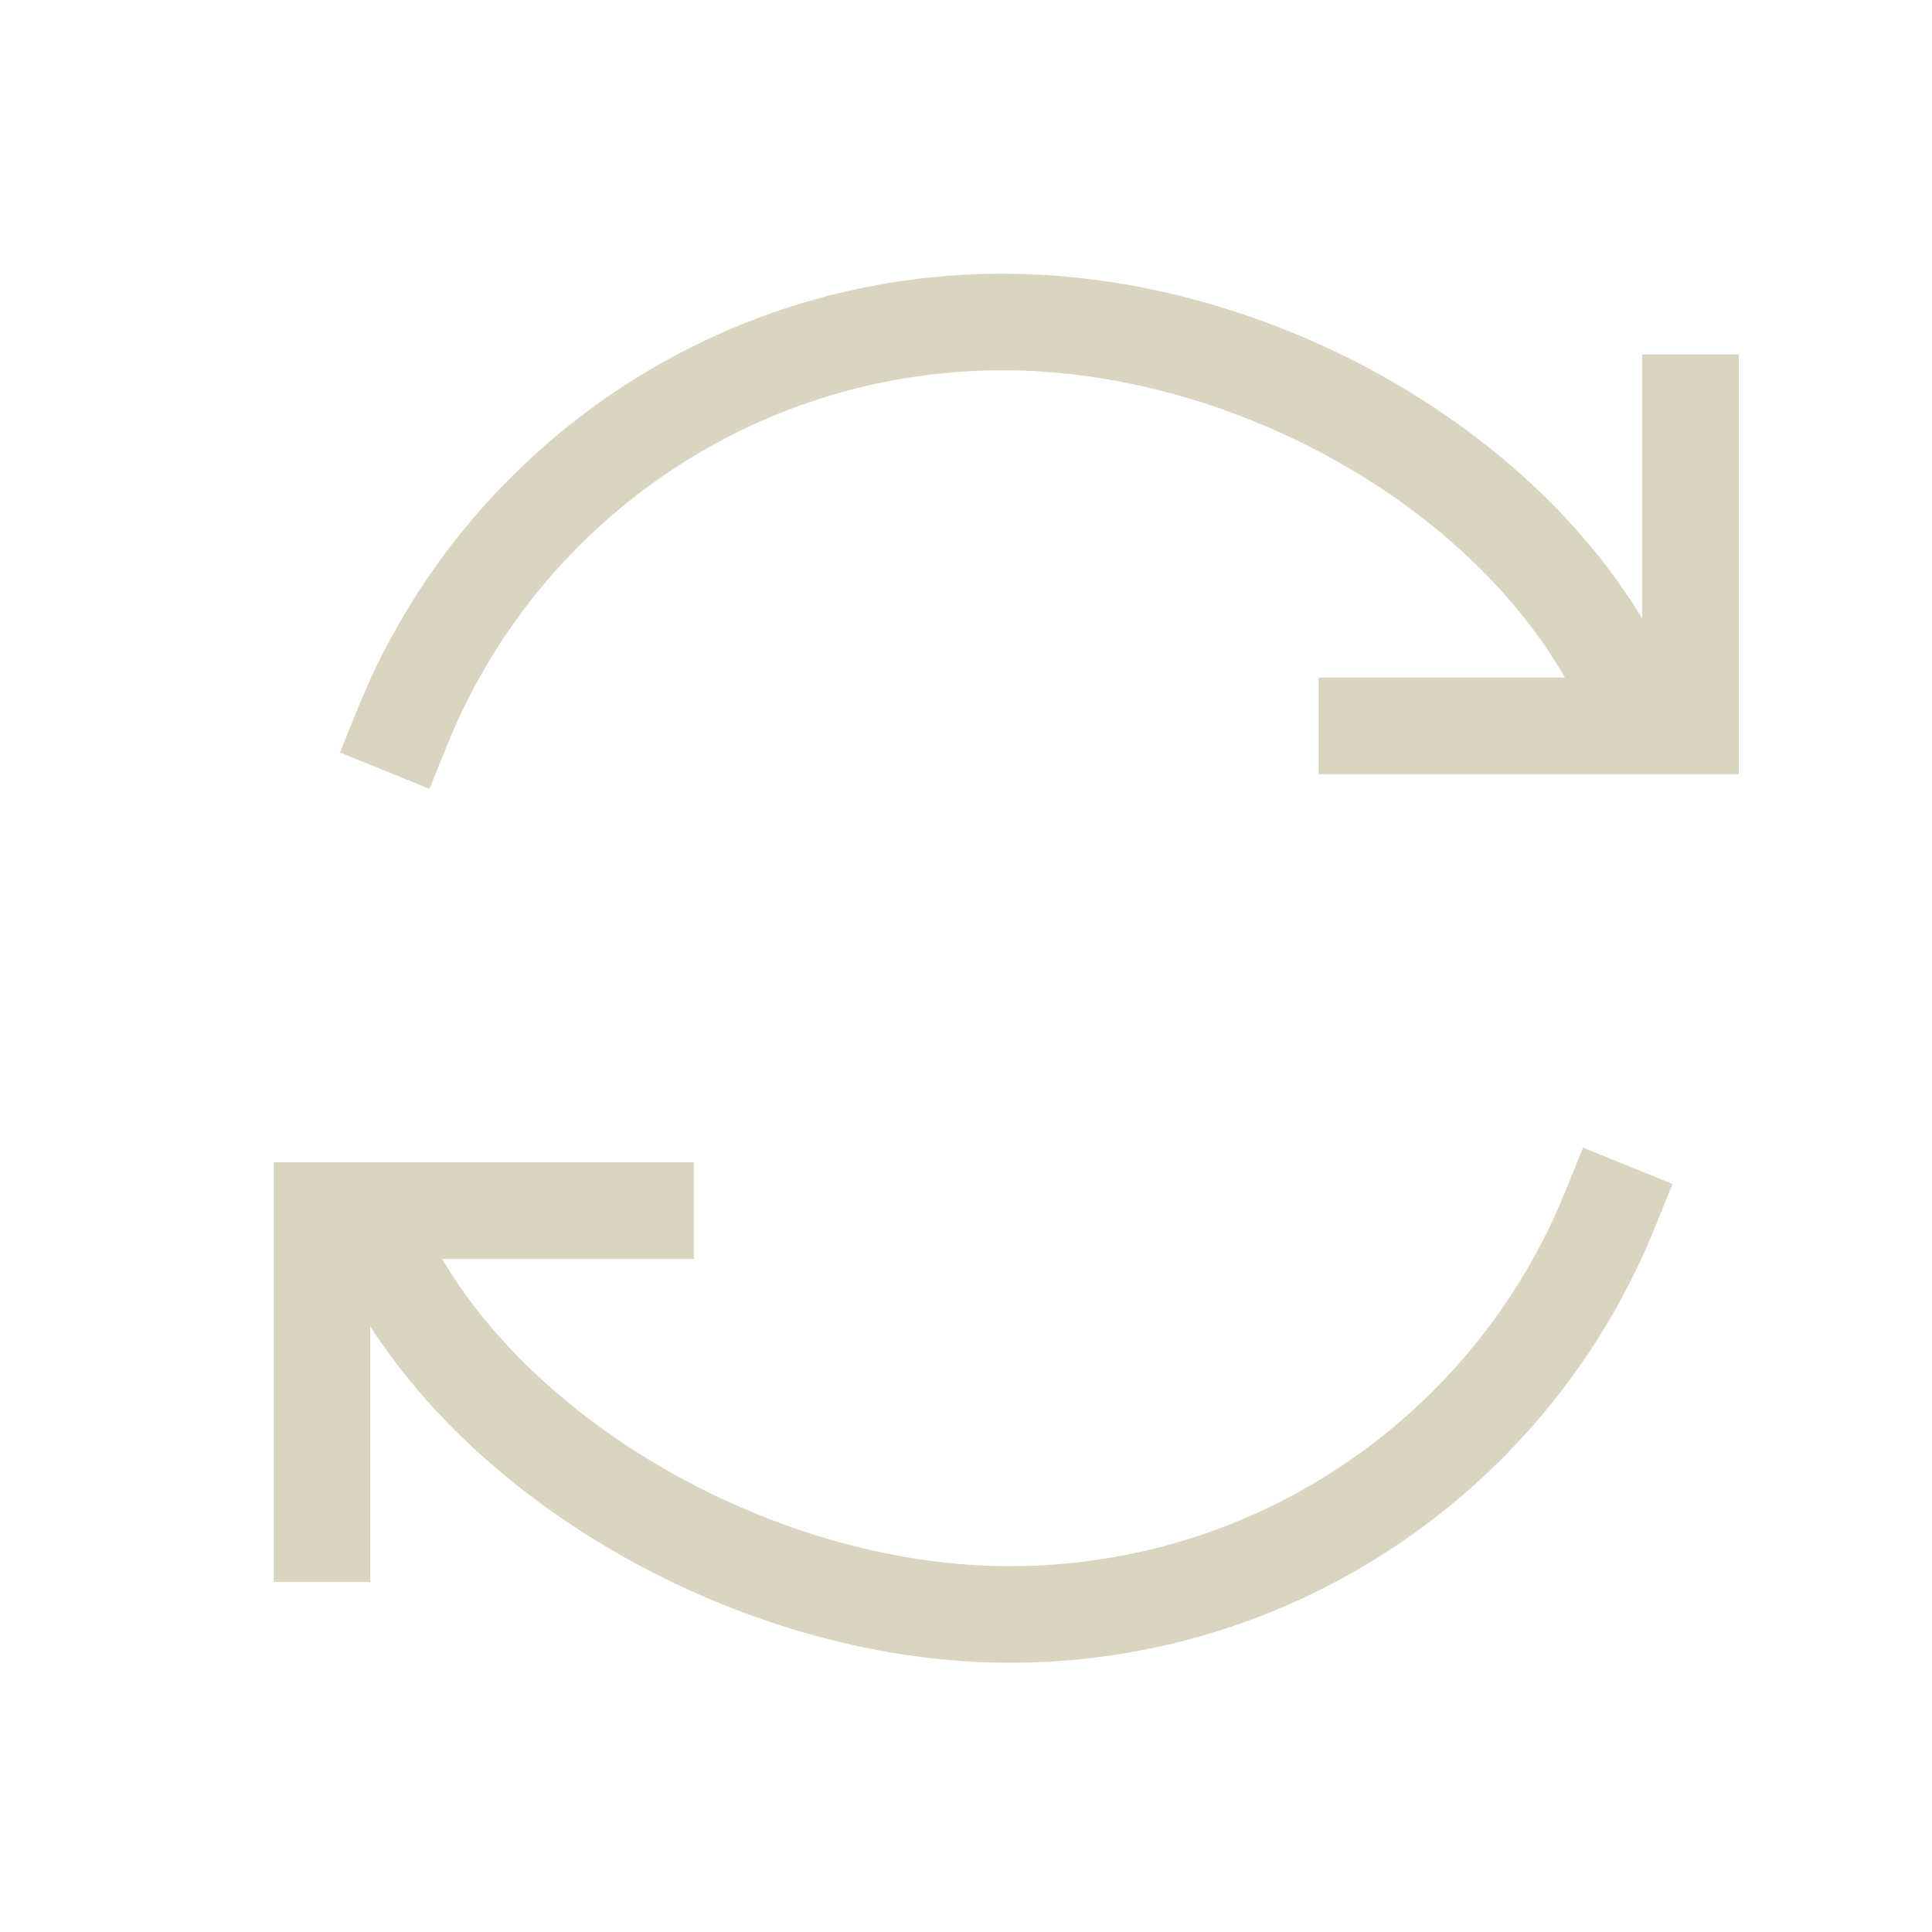 <svg xmlns="http://www.w3.org/2000/svg" viewBox="0 0 80 80" fill="none">
  <path d="M66.5 27C61.867 19.002 51.448 13.333 41.529 13.333C30.284 13.333 20.656 20.251 16.681 30.058M56.602 30.058H70V16.678M16.5 53C21.133 60.998 31.886 66.852 41.804 66.852C53.05 66.852 62.677 59.934 66.652 50.127M26.731 50.127H13.333V63.507" stroke="#DAD5C1" stroke-width="4" stroke-linecap="square"/>
</svg>
